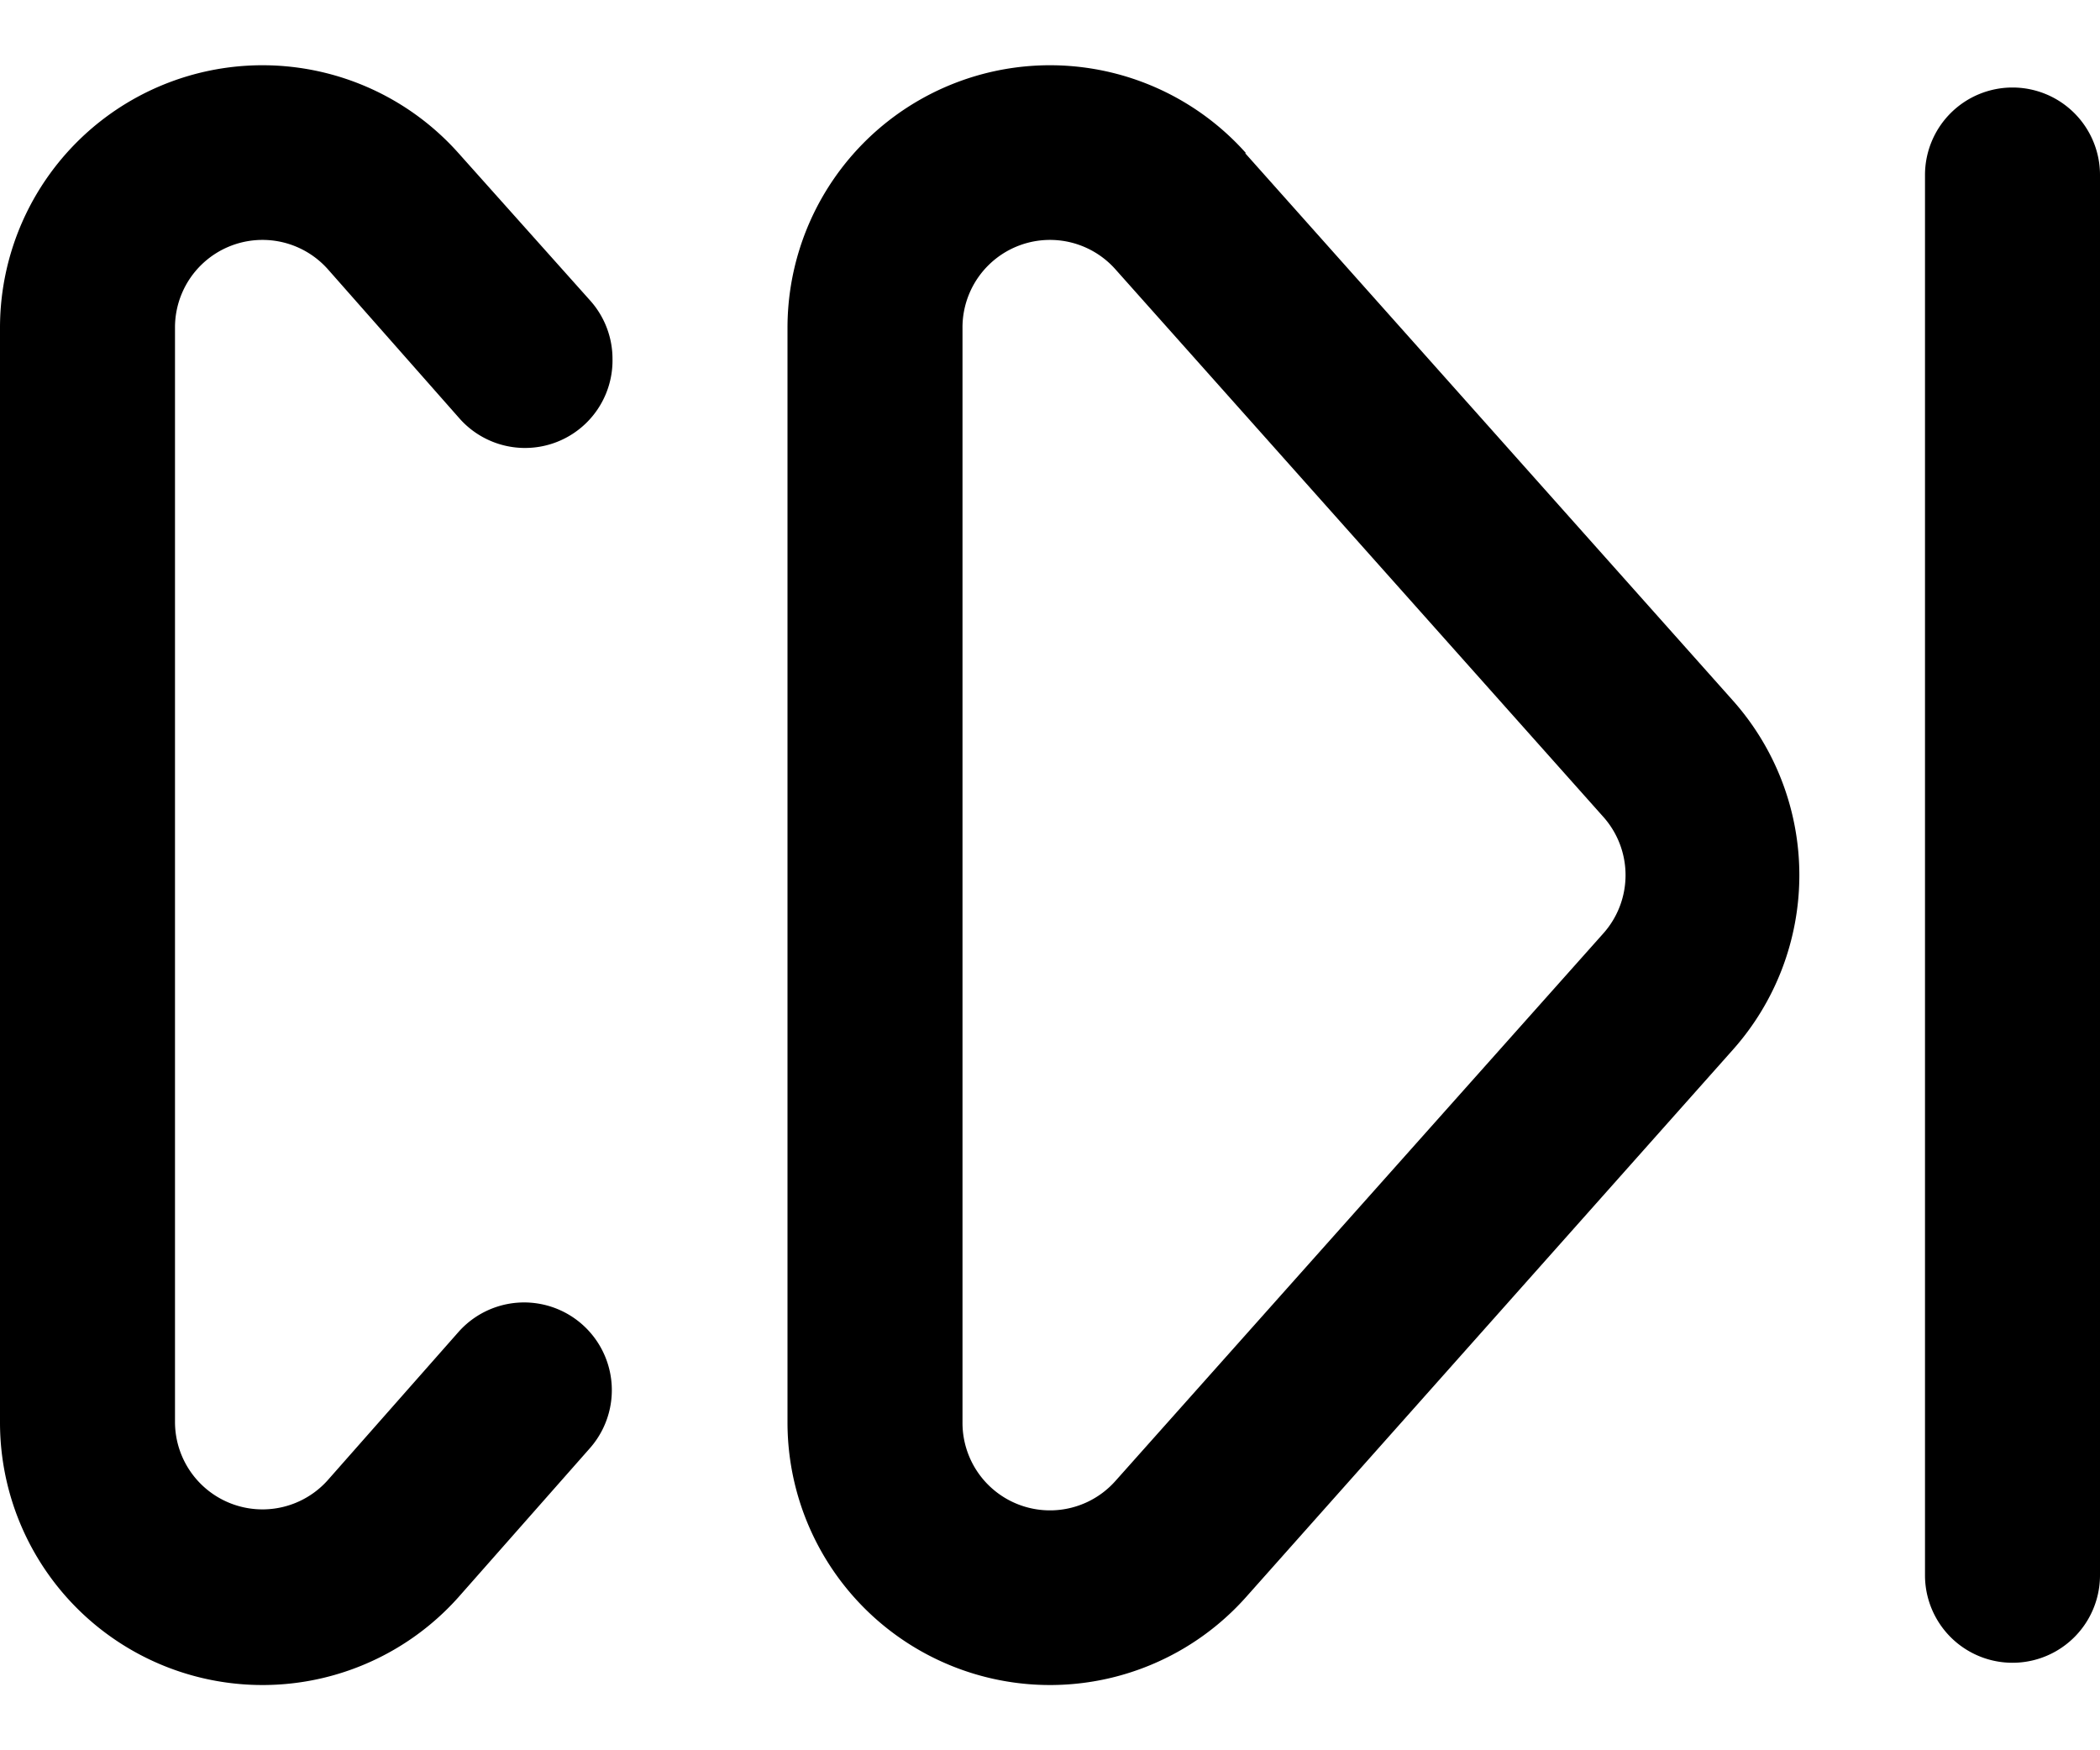 <svg xmlns="http://www.w3.org/2000/svg" viewBox="0 0 24 20" fill="currentColor"><path fill-rule="evenodd" d="M14.24 1.75a3 3 0 0 0-5.24 2v12.5a3 3 0 0 0 5.24 2L19.8 12a3 3 0 0 0 0-4l-5.57-6.25Zm-3.24 2a1 1 0 0 1 1.75-.67l5.57 6.25a1 1 0 0 1 0 1.34l-5.57 6.25a1 1 0 0 1-1.75-.67V3.75Z"/><path d="M7 4.11a1 1 0 0 0-.25-.67L5.24 1.75a3 3 0 0 0-5.24 2v12.5a3 3 0 0 0 5.24 2l1.5-1.7a1 1 0 1 0-1.5-1.33l-1.5 1.7A1 1 0 0 1 2 16.25V3.75a1 1 0 0 1 1.75-.67l1.5 1.7A1 1 0 0 0 7 4.1ZM23 1a1 1 0 0 0-1 1v16a1 1 0 1 0 2 0V2a1 1 0 0 0-1-1Z"/></svg>
